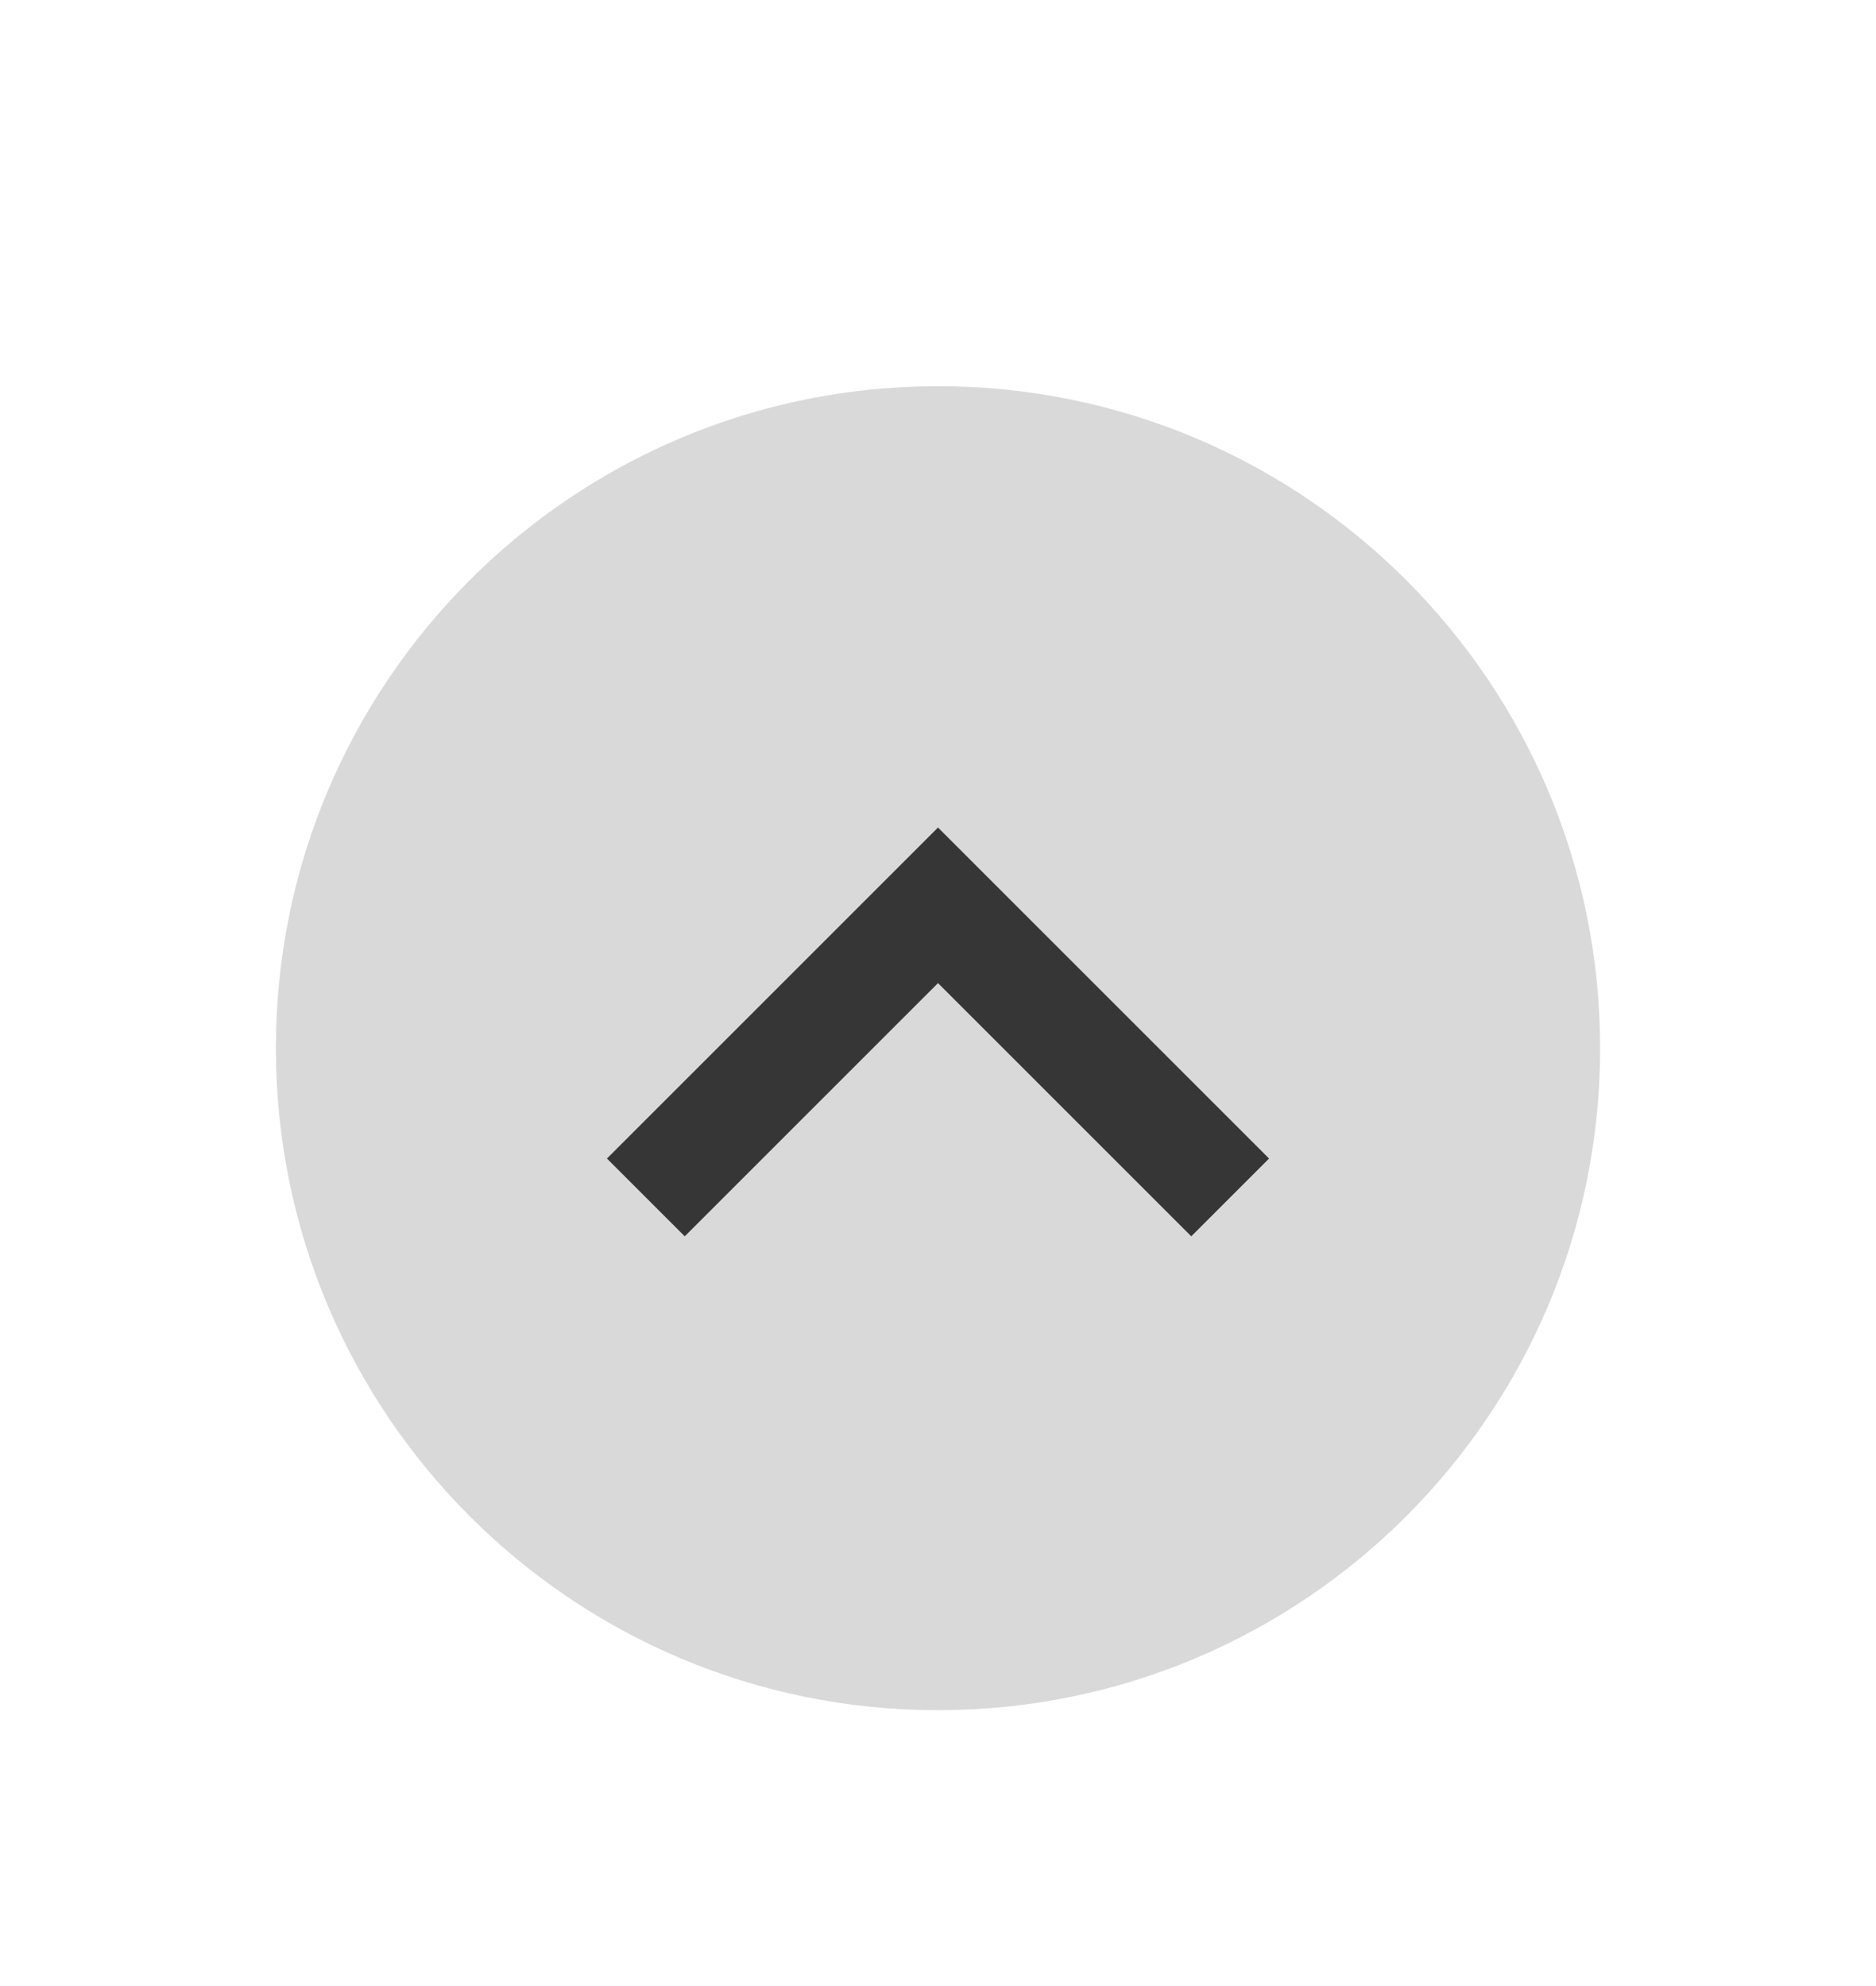 <svg xmlns="http://www.w3.org/2000/svg" width="34" height="36"><path d="M255 587.362h34v36h-34z" style="fill:none" transform="translate(-255 -587.362)"/><path d="M272 618.362c6.627 0 12-5.372 12-12 0-6.627-5.373-12-12-12s-12 5.373-12 12c0 6.628 5.373 12 12 12" style="opacity:.15;fill:#000;fill-opacity:1;fill-rule:evenodd;stroke:none;stroke-width:1.714" transform="translate(-255 -587.362)"/><path d="m266 608.362 1.41 1.41 4.59-4.59 4.59 4.59 1.41-1.41-6-6z" style="opacity:.75;fill:#000" transform="translate(-255 -587.362)"/></svg>